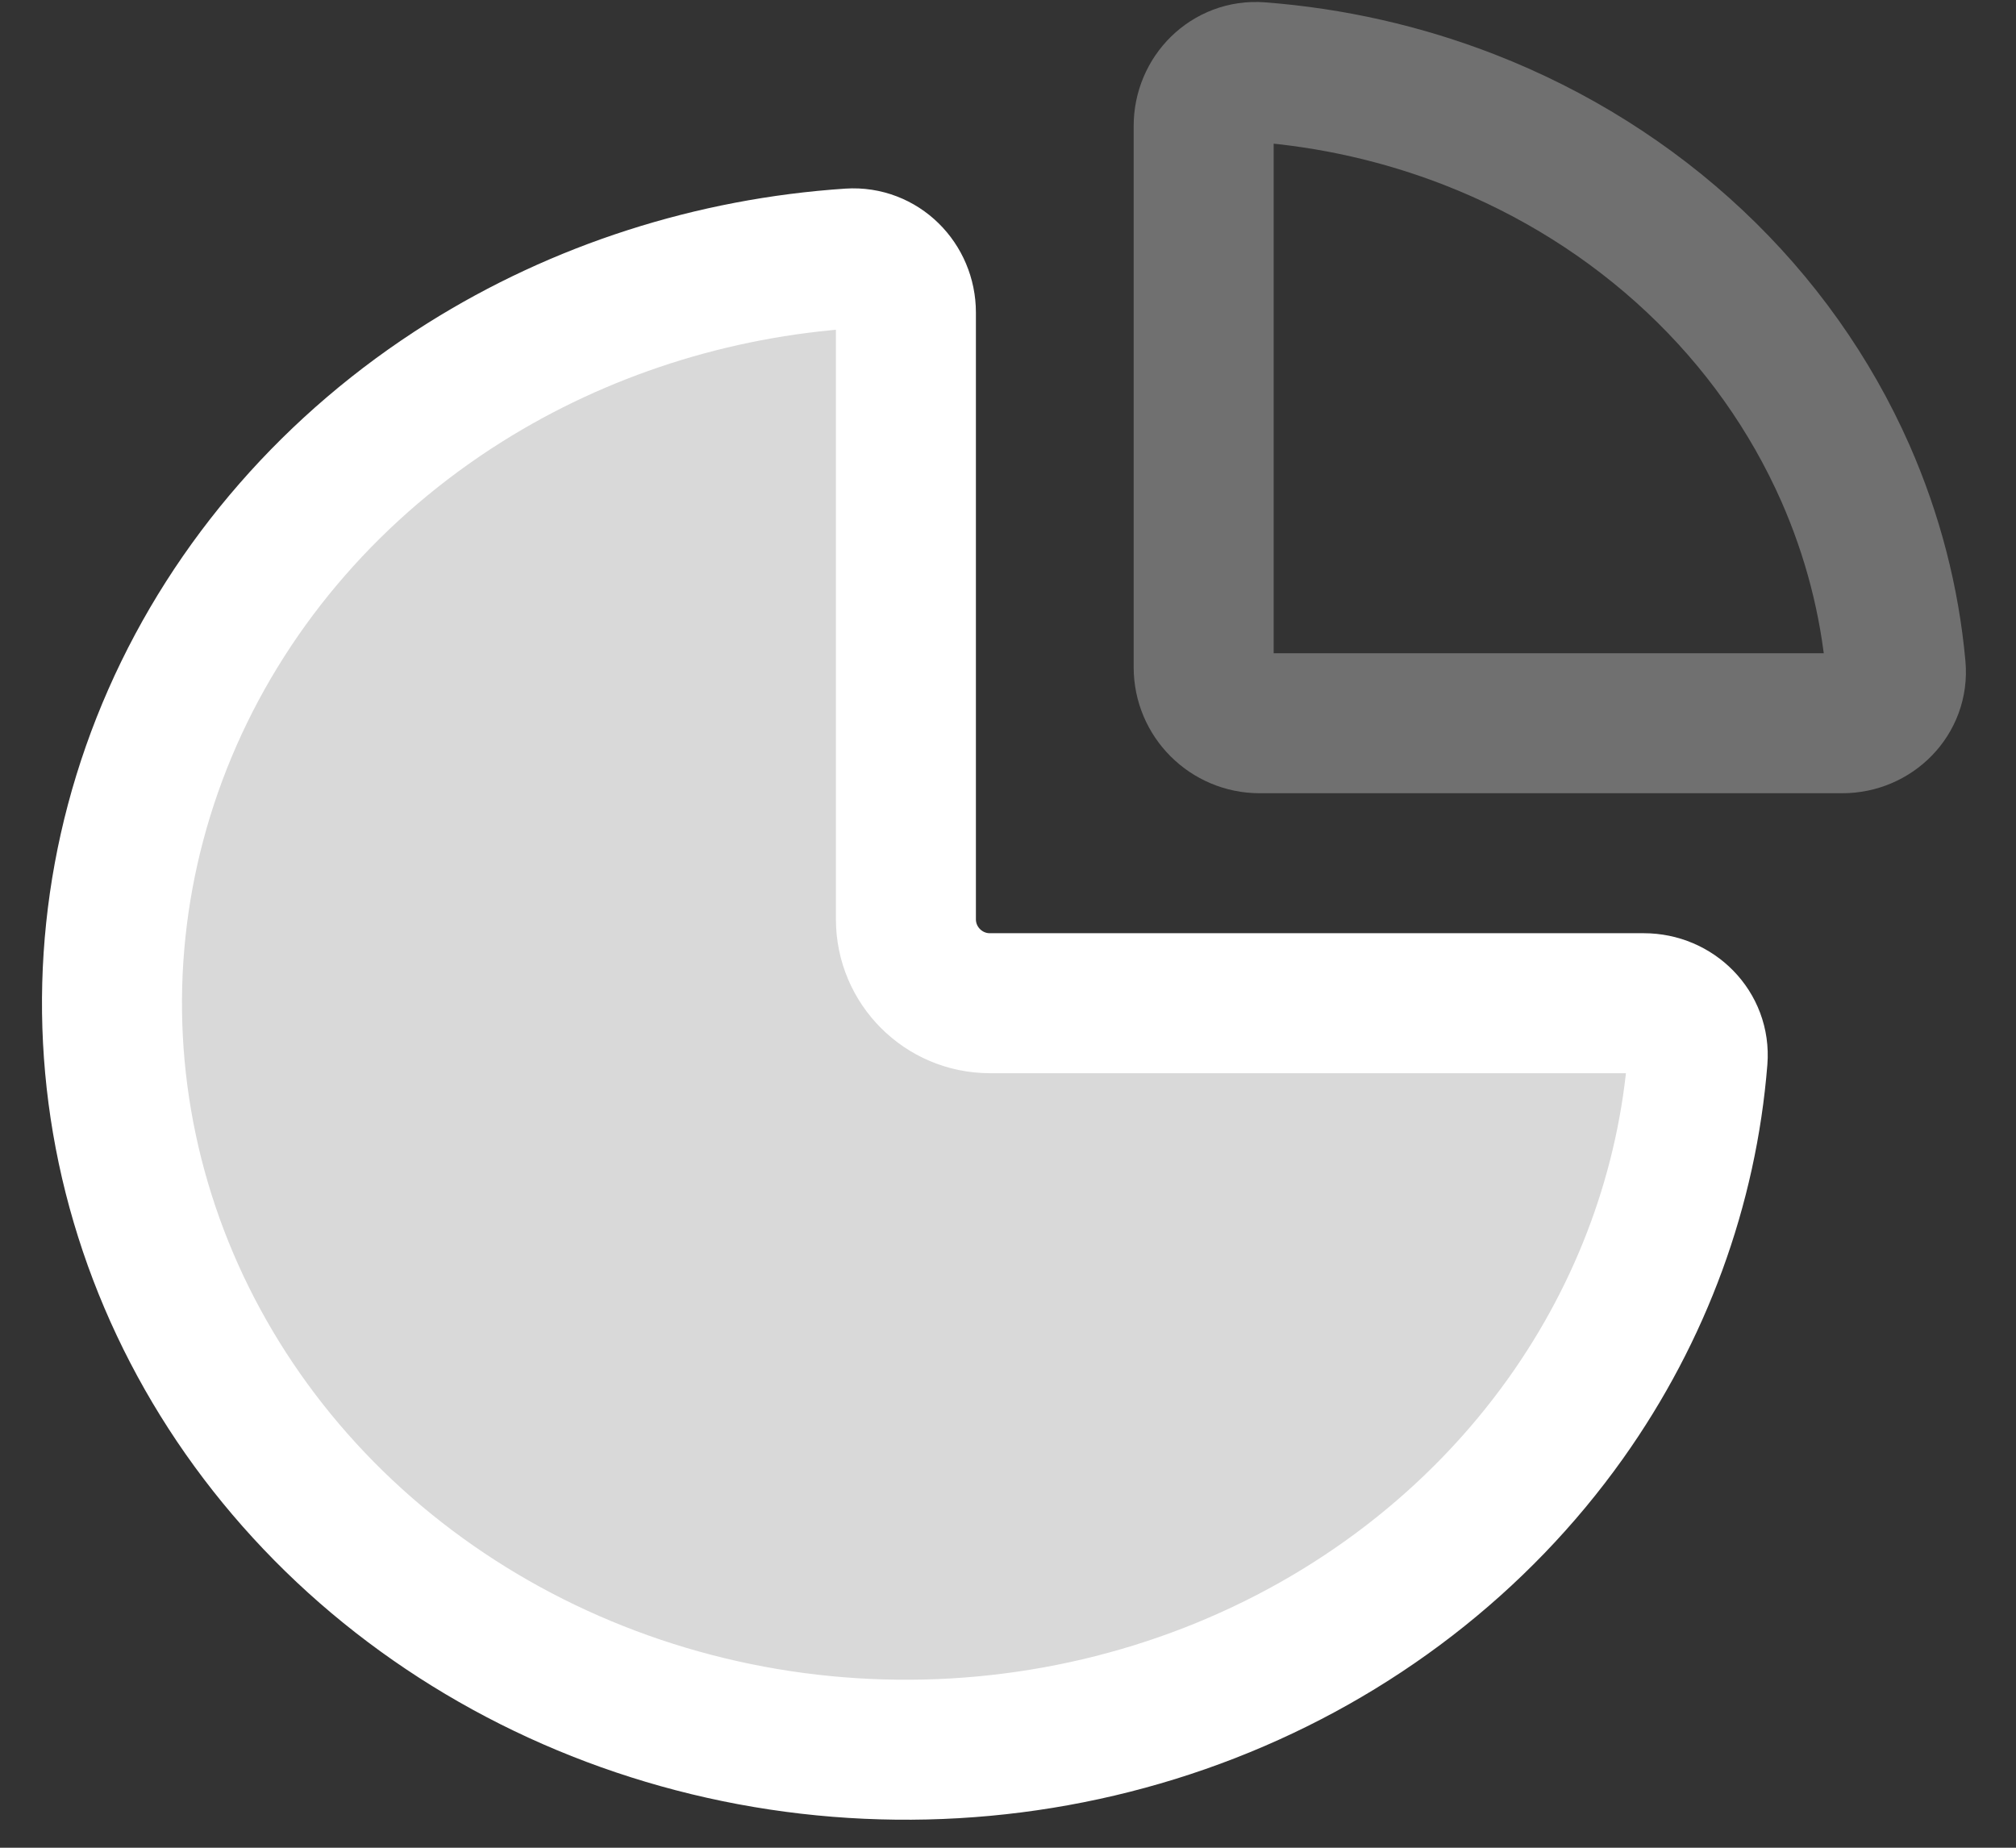 <svg width="36" height="33" viewBox="0 0 36 33" fill="none" xmlns="http://www.w3.org/2000/svg">
<rect x="0" y="0" width="36" height="33" fill="#333333" stroke="none"/>
<path d="M16.177 5.583C16.177 5.031 15.729 4.58 15.178 4.616C12.726 4.779 10.354 5.54 8.301 6.83C5.969 8.295 4.152 10.378 3.079 12.814C2.006 15.251 1.725 17.931 2.272 20.518C2.819 23.104 4.17 25.48 6.152 27.345C8.135 29.209 10.661 30.479 13.411 30.994C16.161 31.508 19.012 31.244 21.602 30.235C24.193 29.226 26.407 27.517 27.965 25.324C29.325 23.409 30.132 21.201 30.314 18.916C30.358 18.365 29.906 17.917 29.354 17.917H17.677C16.849 17.917 16.177 17.245 16.177 16.417V5.583Z" fill="#D9D9D9" stroke="white" stroke-width="2.5"/>
<path opacity="0.3" d="M21.494 2.25C21.494 1.698 21.942 1.246 22.493 1.288C23.78 1.386 25.044 1.672 26.241 2.138C27.746 2.724 29.113 3.584 30.265 4.667C31.417 5.75 32.33 7.037 32.954 8.452C33.441 9.559 33.744 10.728 33.852 11.918C33.903 12.468 33.45 12.917 32.898 12.917L22.494 12.917C21.942 12.917 21.494 12.469 21.494 11.917V2.25Z" stroke="white" stroke-width="2.5"/>
</svg>
